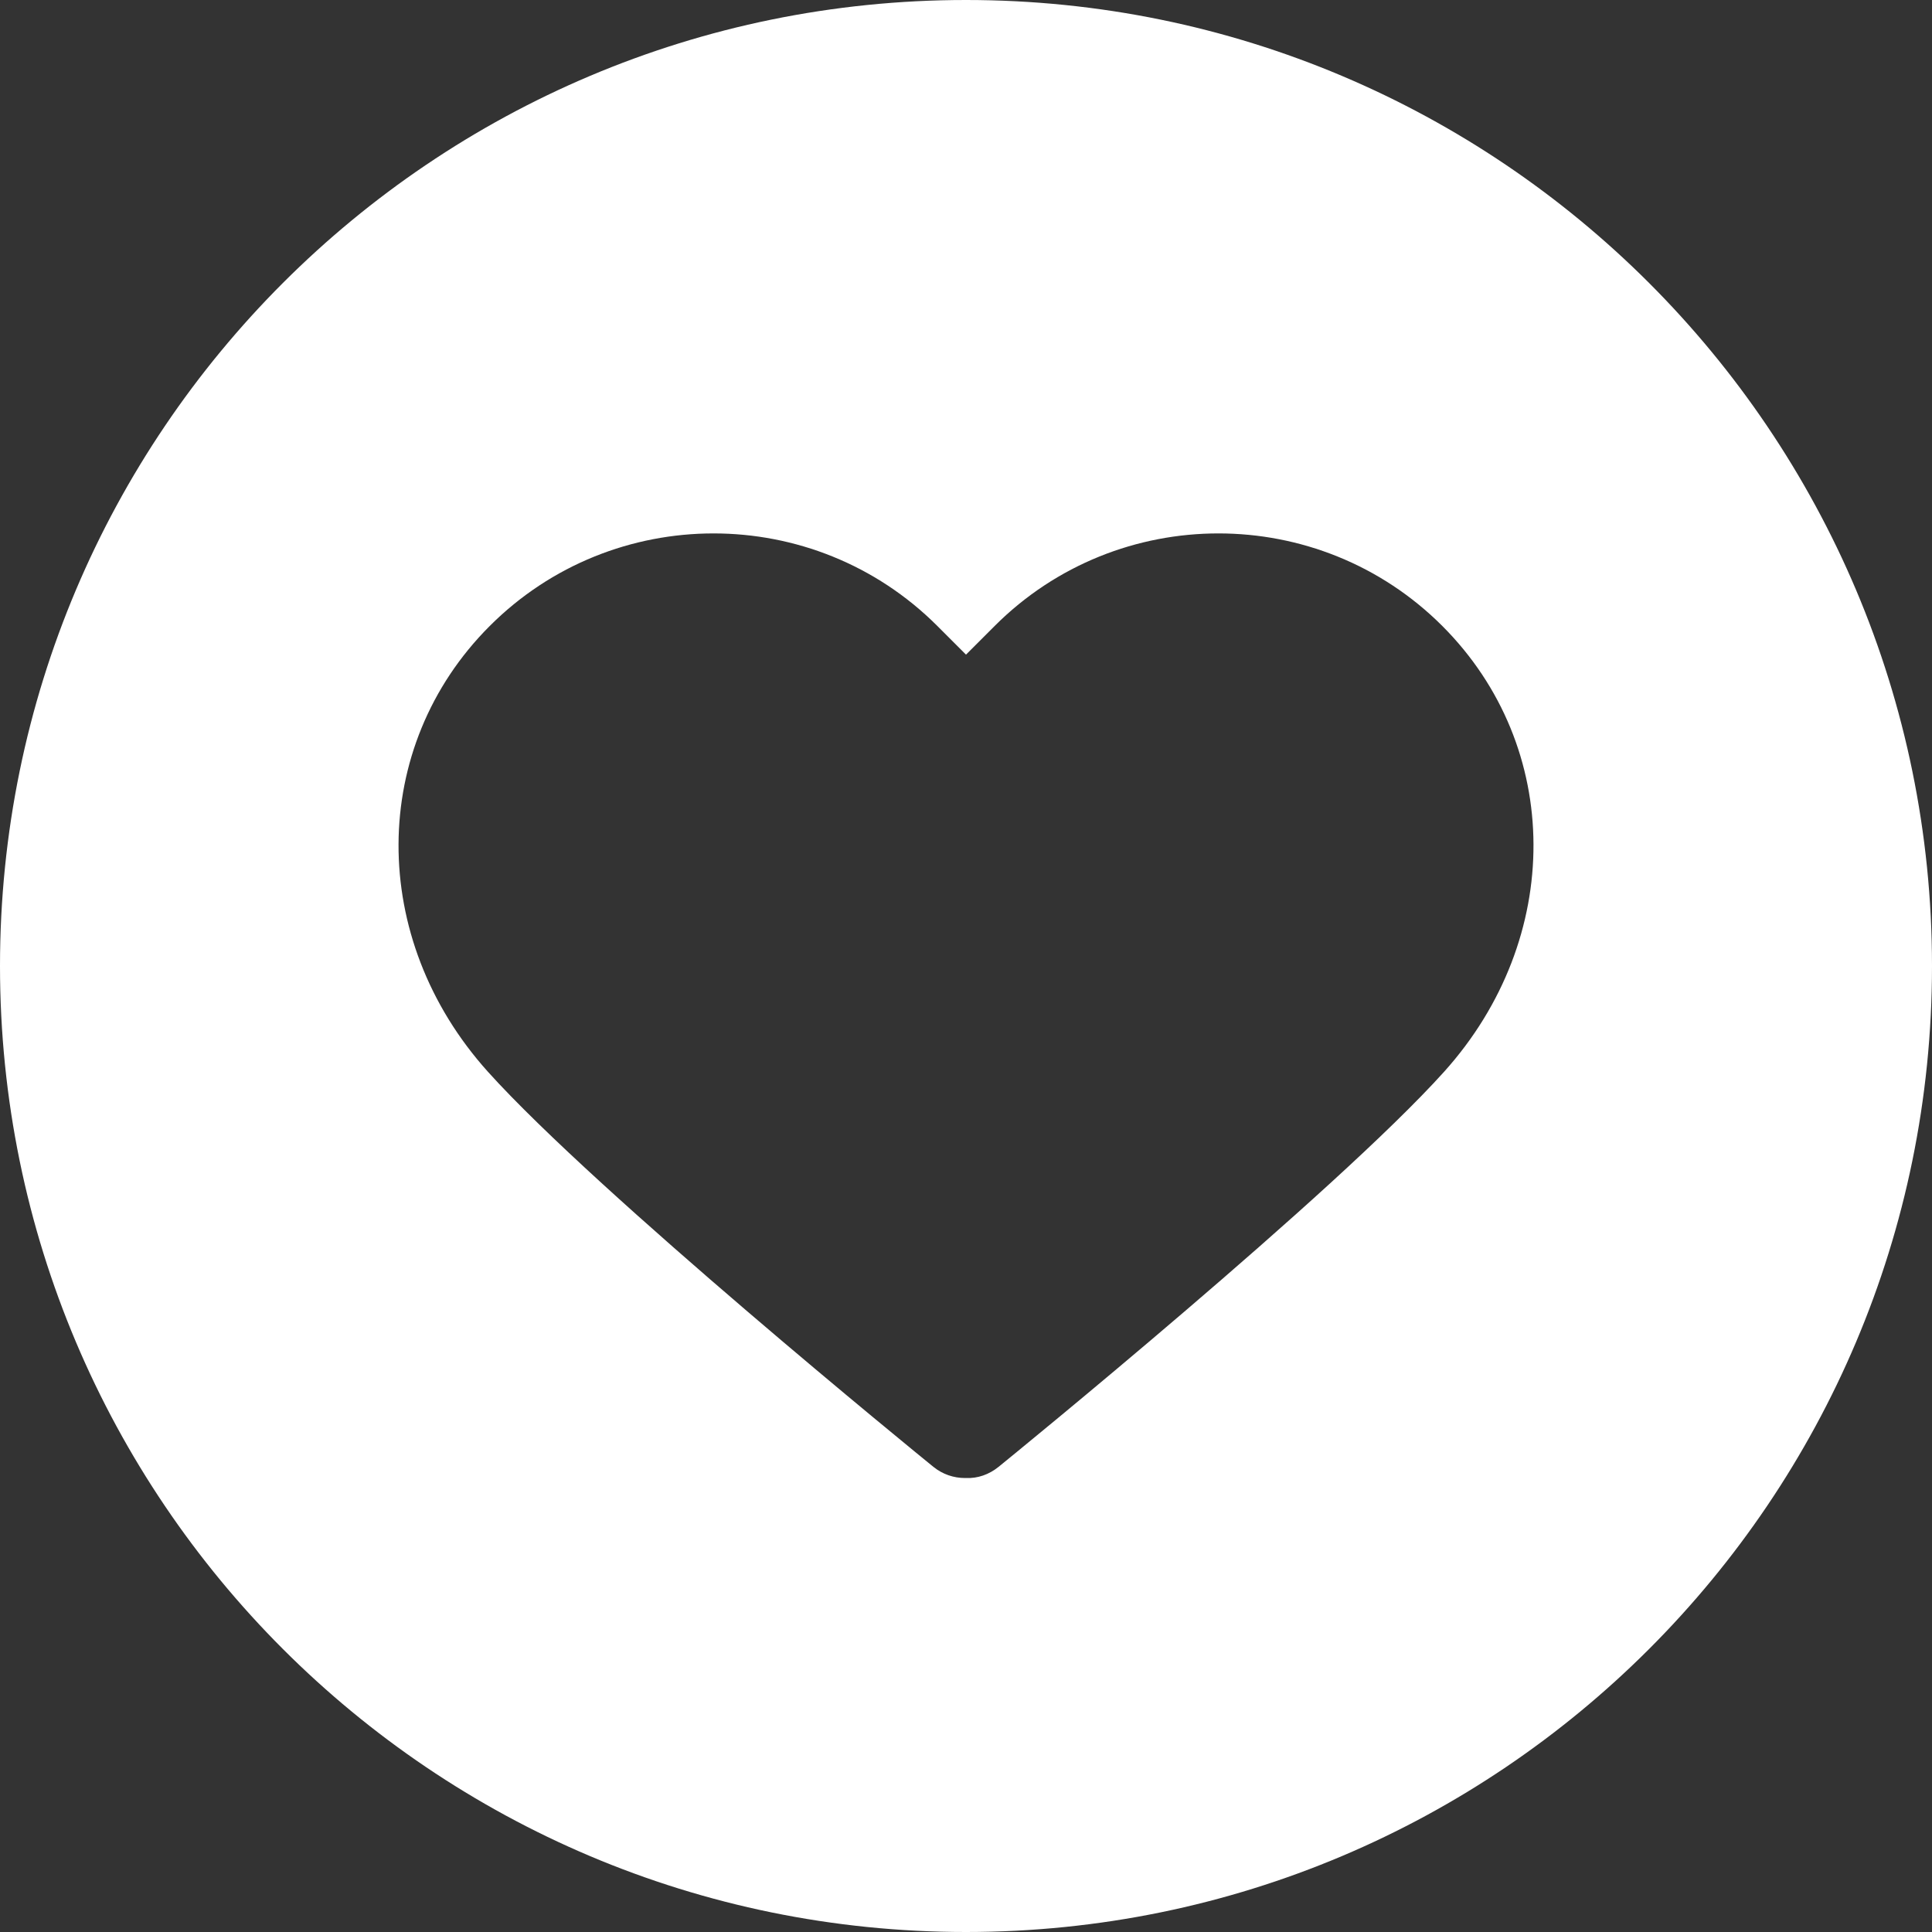 <?xml version="1.0" encoding="iso-8859-1"?>
<!-- Generator: Adobe Illustrator 19.0.0, SVG Export Plug-In . SVG Version: 6.00 Build 0)  -->
<svg xmlns="http://www.w3.org/2000/svg" xmlns:xlink="http://www.w3.org/1999/xlink" version="1.1" id="Layer_1" x="0px" y="0px" viewBox="0 0 299.995 299.995" style="enable-background:new 0 0 299.995 299.995;" xml:space="preserve" width="512px" height="512px">
<rect x="0" y="0" width="299.995" height="299.995" fill="#333333" stroke="none"/>
<g>
	<g>
		<g>
			<path d="M149.995,0C67.156,0,0,67.158,0,149.995s67.156,150,149.995,150s150-67.163,150-150S232.834,0,149.995,0z      M224.239,166.417c-16.98,18.866-67.049,59.619-69.174,61.343c-1.489,1.211-3.286,1.826-5.07,1.74     c-0.054,0.003-0.112,0.003-0.169,0.003c-1.725,0-3.46-0.571-4.902-1.743c-2.124-1.725-52.188-42.478-69.163-61.341     c-18.612-20.689-18.49-50.445,0.283-69.218c19.161-19.164,50.344-19.164,69.506,0l4.448,4.448l4.451-4.451     c19.161-19.161,50.341-19.159,69.508,0C242.726,115.975,242.848,145.731,224.239,166.417z" fill="#fff"/>
		</g>
	</g>
</g>
<g>
</g>
<g>
</g>
<g>
</g>
<g>
</g>
<g>
</g>
<g>
</g>
<g>
</g>
<g>
</g>
<g>
</g>
<g>
</g>
<g>
</g>
<g>
</g>
<g>
</g>
<g>
</g>
<g>
</g>
</svg>
